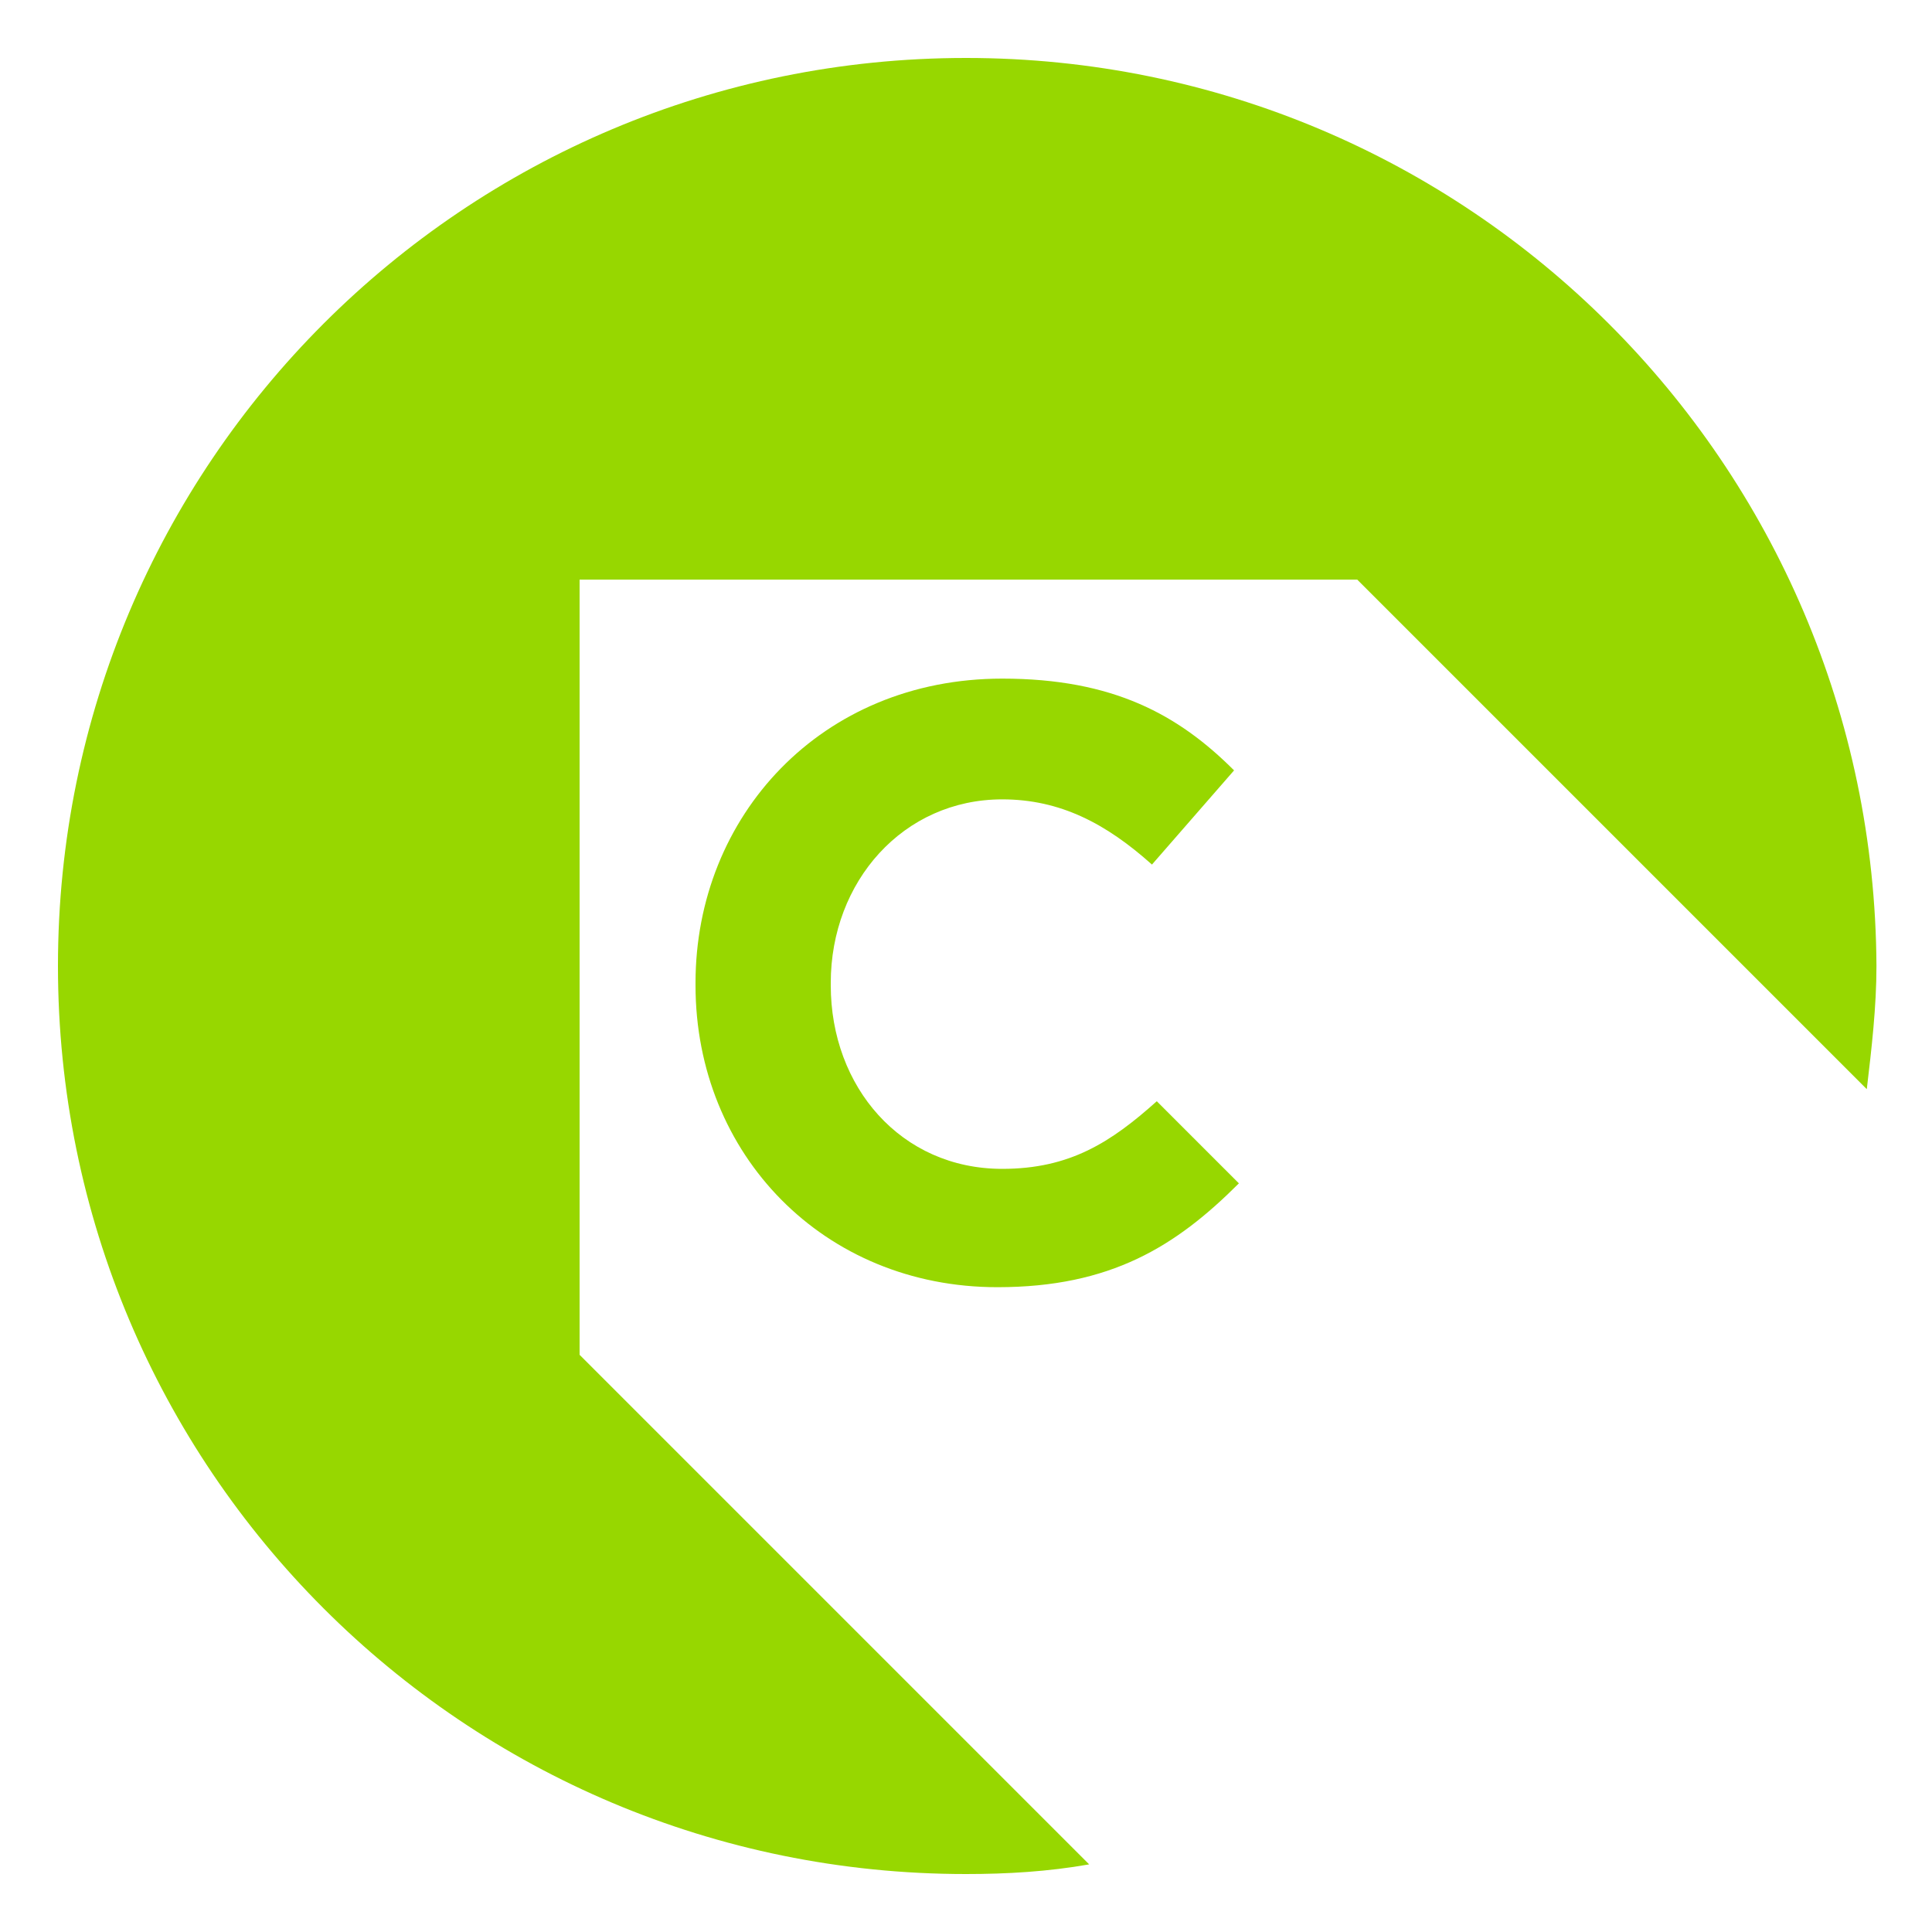 <svg fill="#97d700" version="1.1" id="Layer_2" xmlns="http://www.w3.org/2000/svg" xmlns:xlink="http://www.w3.org/1999/xlink" x="0px" y="0px" viewBox="0 0 80 80" style="opacity:1;enable-background:new 0 0 80 80;" xml:space="preserve">

	<g>
		<path class="st0" d="M2.4,40c0,20.8,16.8,37.6,37.6,37.6c1.7,0,3.4-0.1,5.1-0.4L24,56.1V24h32.2l21.1,21.1
		c0.2-1.7,0.4-3.4,0.4-5.1C77.6,19.2,60.8,2.4,40,2.4S2.4,19.2,2.4,40z"></path>
		<g>
			<path class="st0" d="M41.3,53.3c-7.2,0-12.5-5.5-12.5-12.5v-0.1c0-6.9,5.2-12.6,12.7-12.6c4.6,0,7.3,1.5,9.6,3.8l-3.4,3.9
			c-1.9-1.7-3.8-2.7-6.2-2.7c-4.1,0-7.1,3.4-7.1,7.6v0.1c0,4.2,2.9,7.6,7.1,7.6c2.8,0,4.5-1.1,6.4-2.8l3.4,3.4
			C48.7,51.6,46,53.3,41.3,53.3z"></path>
		</g>
	</g>
</svg>